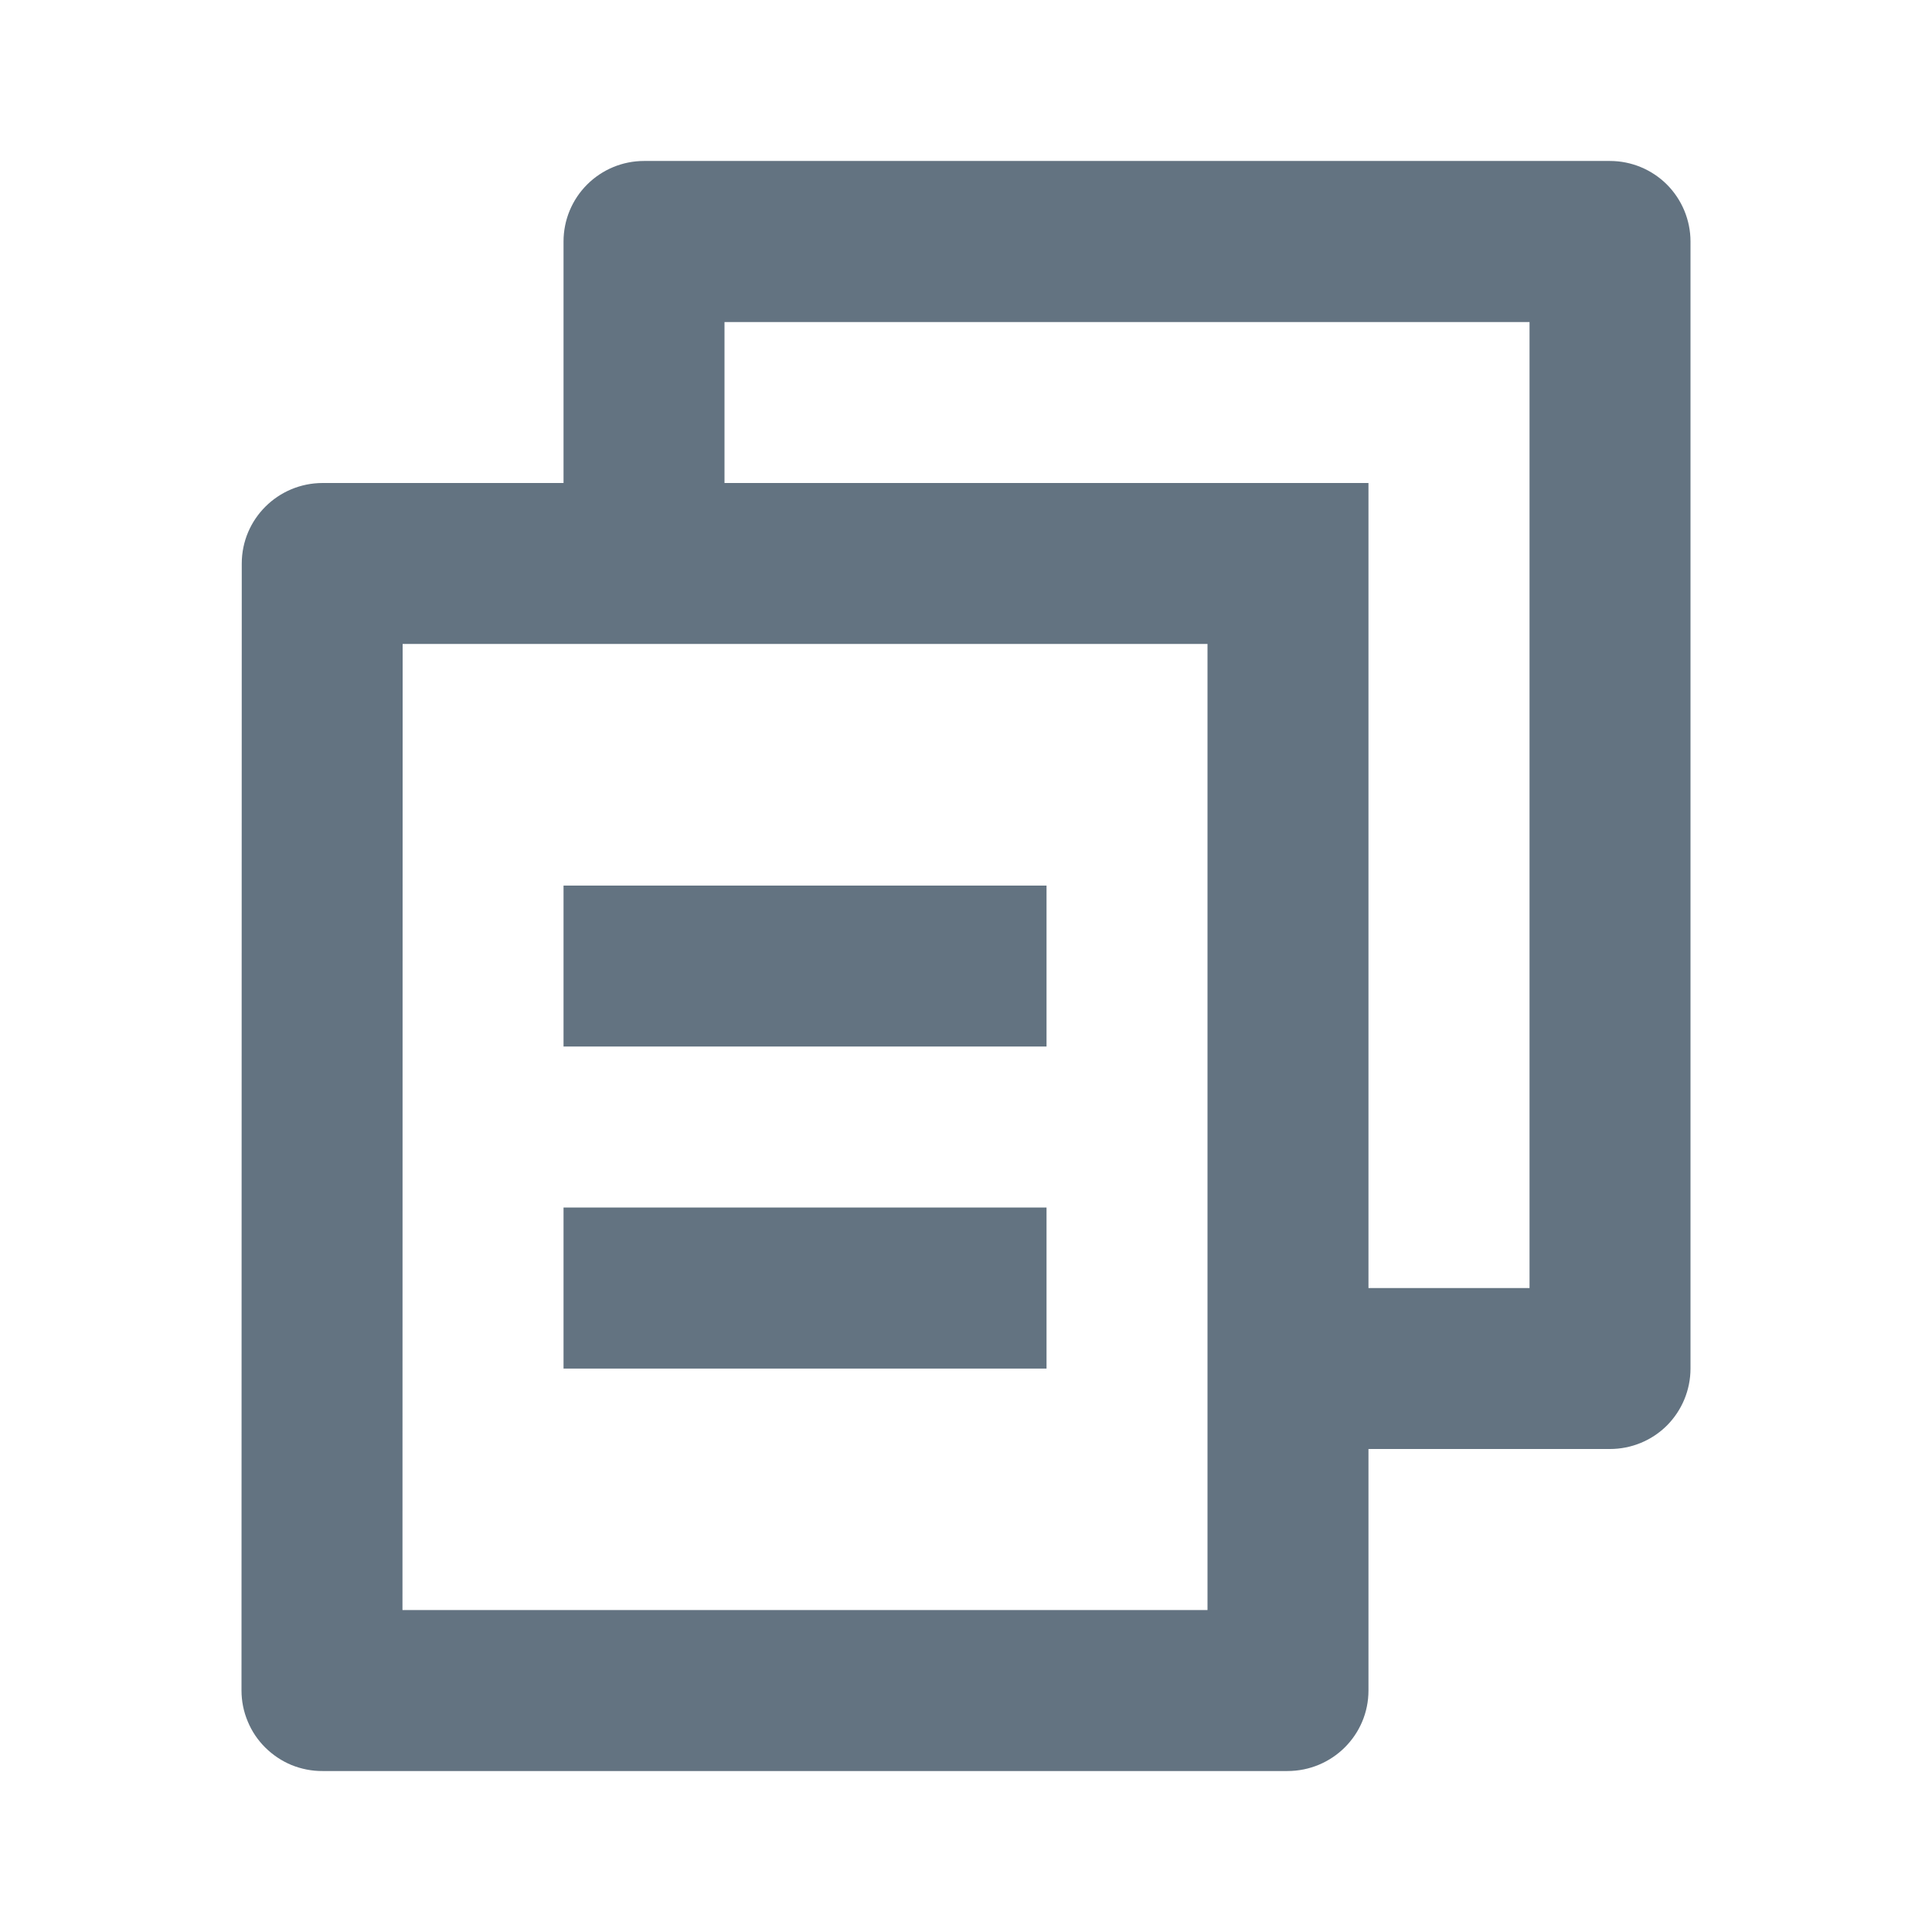 <svg width="22" height="22" viewBox="0 0 22 22" fill="none" xmlns="http://www.w3.org/2000/svg">
<path d="M6.417 5.5V2.75C6.417 2.507 6.513 2.274 6.685 2.102C6.857 1.93 7.09 1.833 7.333 1.833H18.333C18.576 1.833 18.81 1.93 18.982 2.102C19.153 2.274 19.25 2.507 19.25 2.75V15.584C19.25 15.827 19.153 16.06 18.982 16.232C18.81 16.404 18.576 16.5 18.333 16.5H15.583V19.25C15.583 19.756 15.171 20.167 14.66 20.167H3.673C3.552 20.168 3.432 20.144 3.32 20.099C3.209 20.053 3.107 19.985 3.021 19.9C2.935 19.815 2.867 19.714 2.821 19.602C2.774 19.491 2.75 19.371 2.75 19.25L2.753 6.417C2.753 5.911 3.165 5.5 3.675 5.5H6.417ZM4.585 7.333L4.583 18.334H13.75V7.333H4.585ZM8.25 5.5H15.583V14.667H17.417V3.667H8.25V5.5ZM6.417 10.084H11.917V11.917H6.417V10.084ZM6.417 13.75H11.917V15.584H6.417V13.75Z" fill="#637381"/>
</svg>
